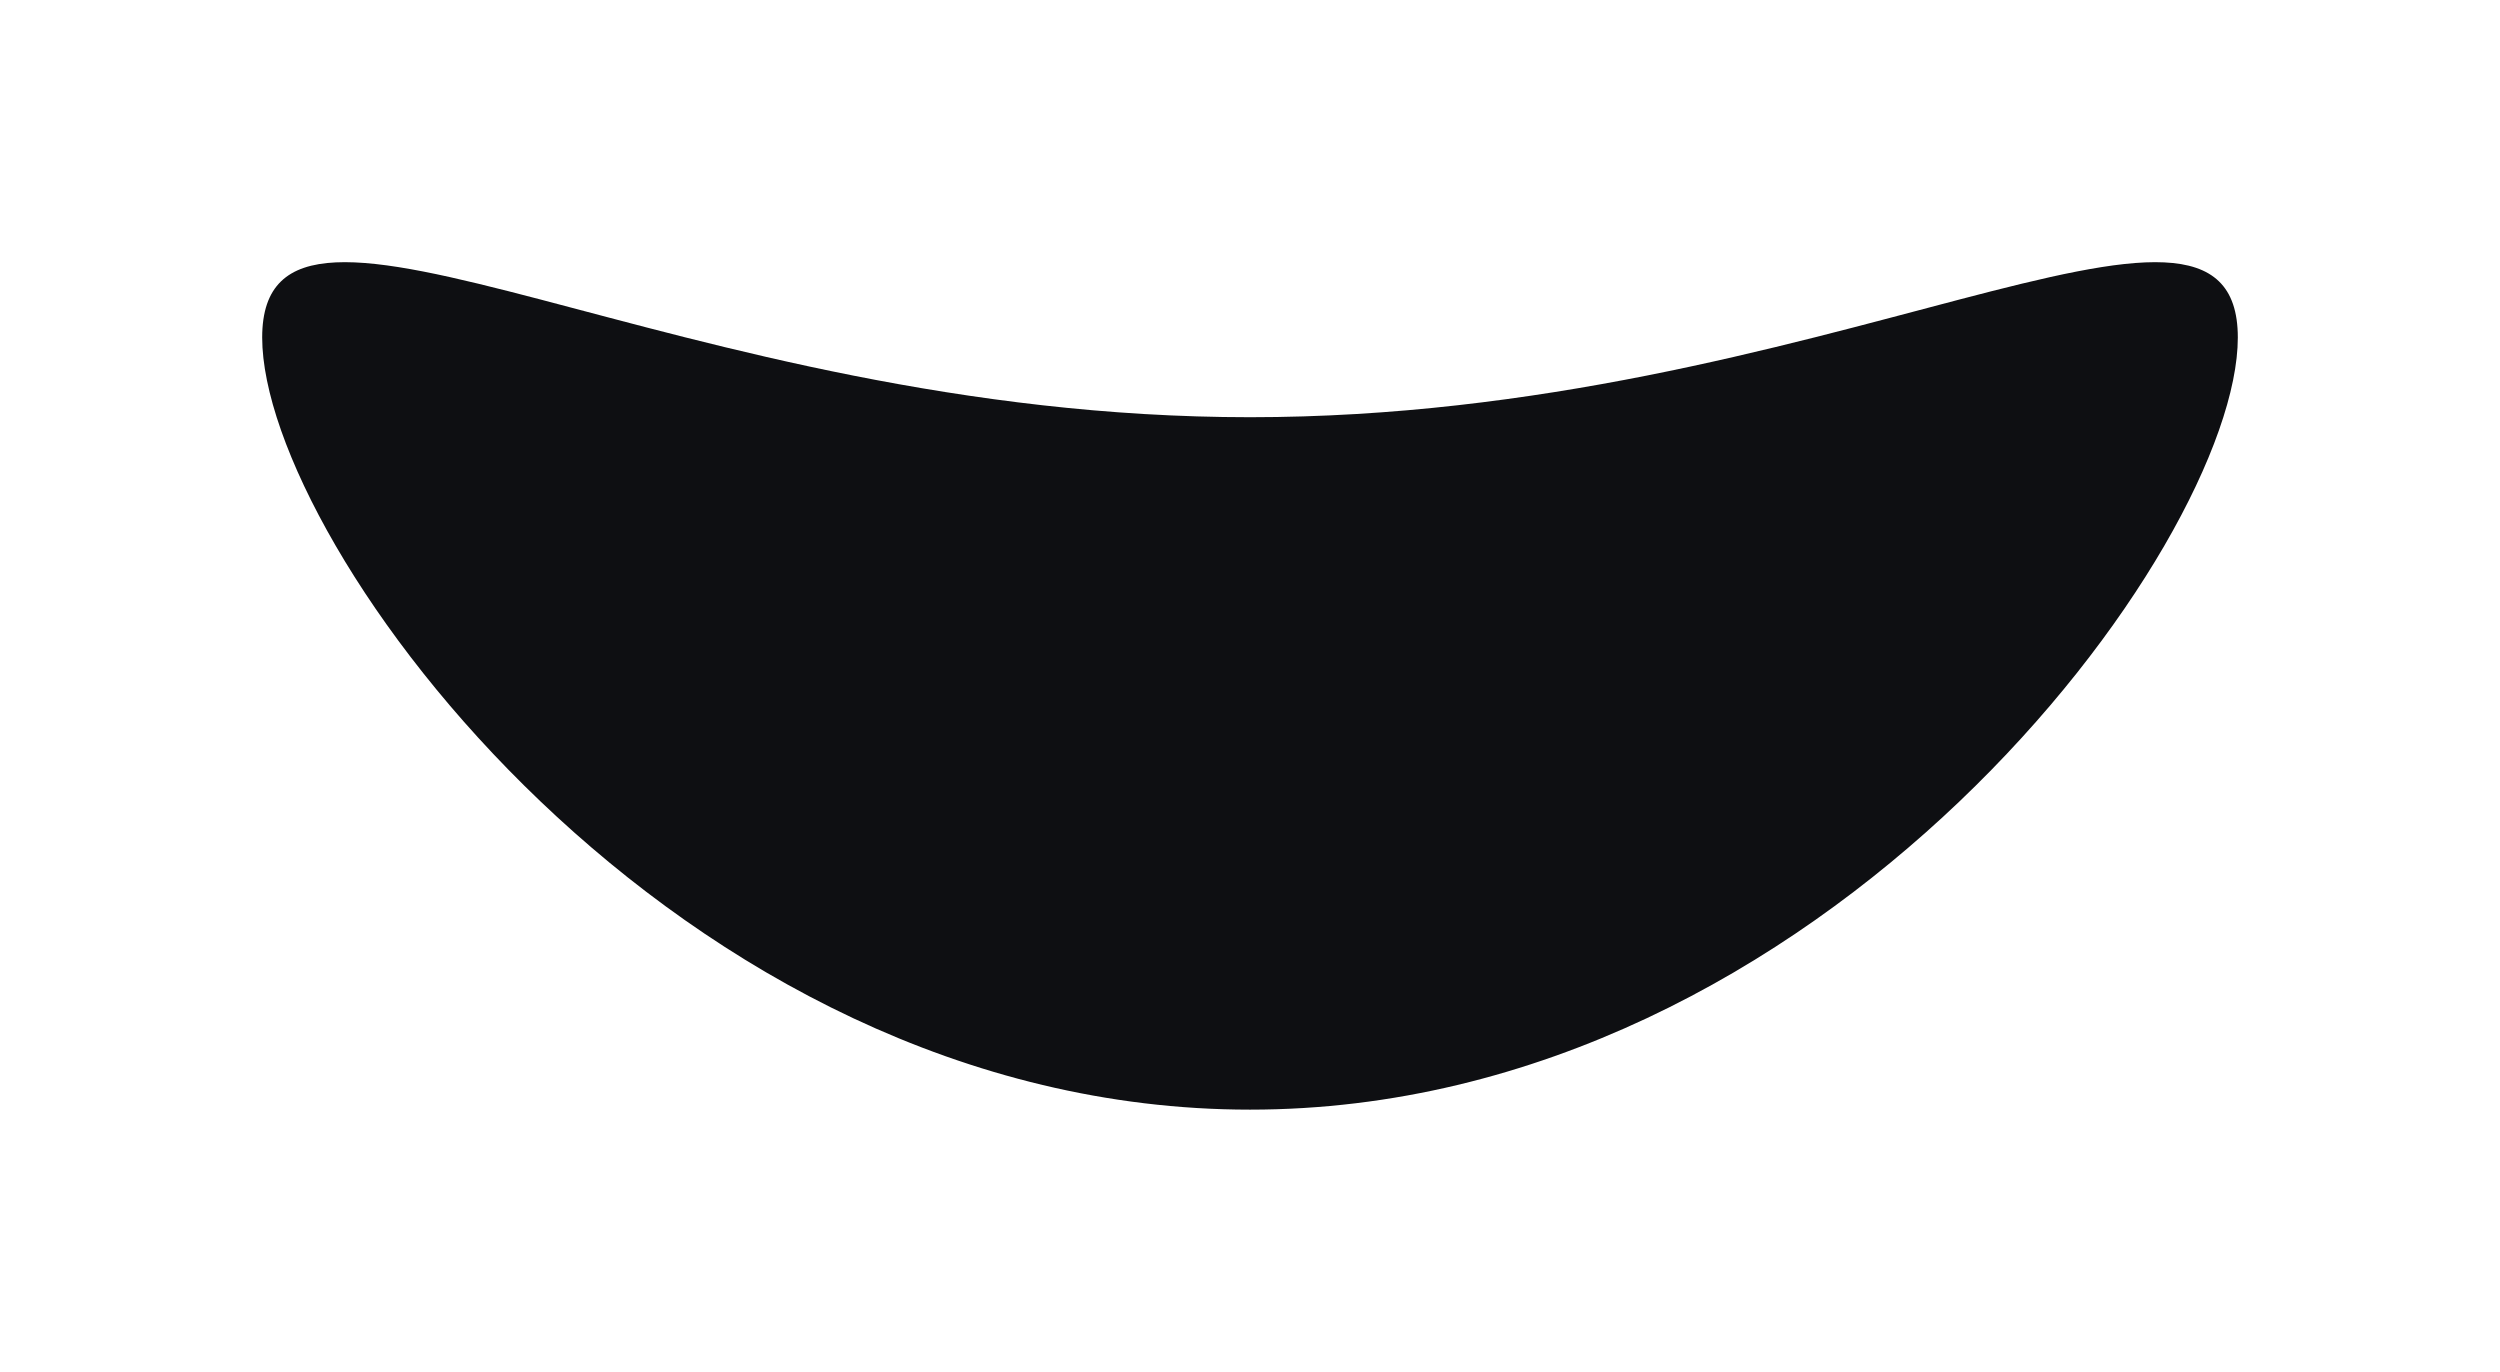 <svg width="944" height="518" viewBox="0 0 944 518" fill="none" xmlns="http://www.w3.org/2000/svg">
<g filter="url(#filter0_f_81_75)">
<path d="M845 127.453C845 205.855 689.048 419 472 419C254.952 419 99 205.855 99 127.453C99 49.051 254.952 157.54 472 157.54C689.048 157.54 845 49.051 845 127.453Z" fill="#0E0F12"/>
</g>
<defs>
<filter id="filter0_f_81_75" x="0.6" y="0.6" width="942.8" height="516.8" filterUnits="userSpaceOnUse" color-interpolation-filters="sRGB">
<feFlood flood-opacity="0" result="BackgroundImageFix"/>
<feBlend mode="normal" in="SourceGraphic" in2="BackgroundImageFix" result="shape"/>
<feGaussianBlur stdDeviation="49.2" result="effect1_foregroundBlur_81_75"/>
</filter>
</defs>
</svg>
